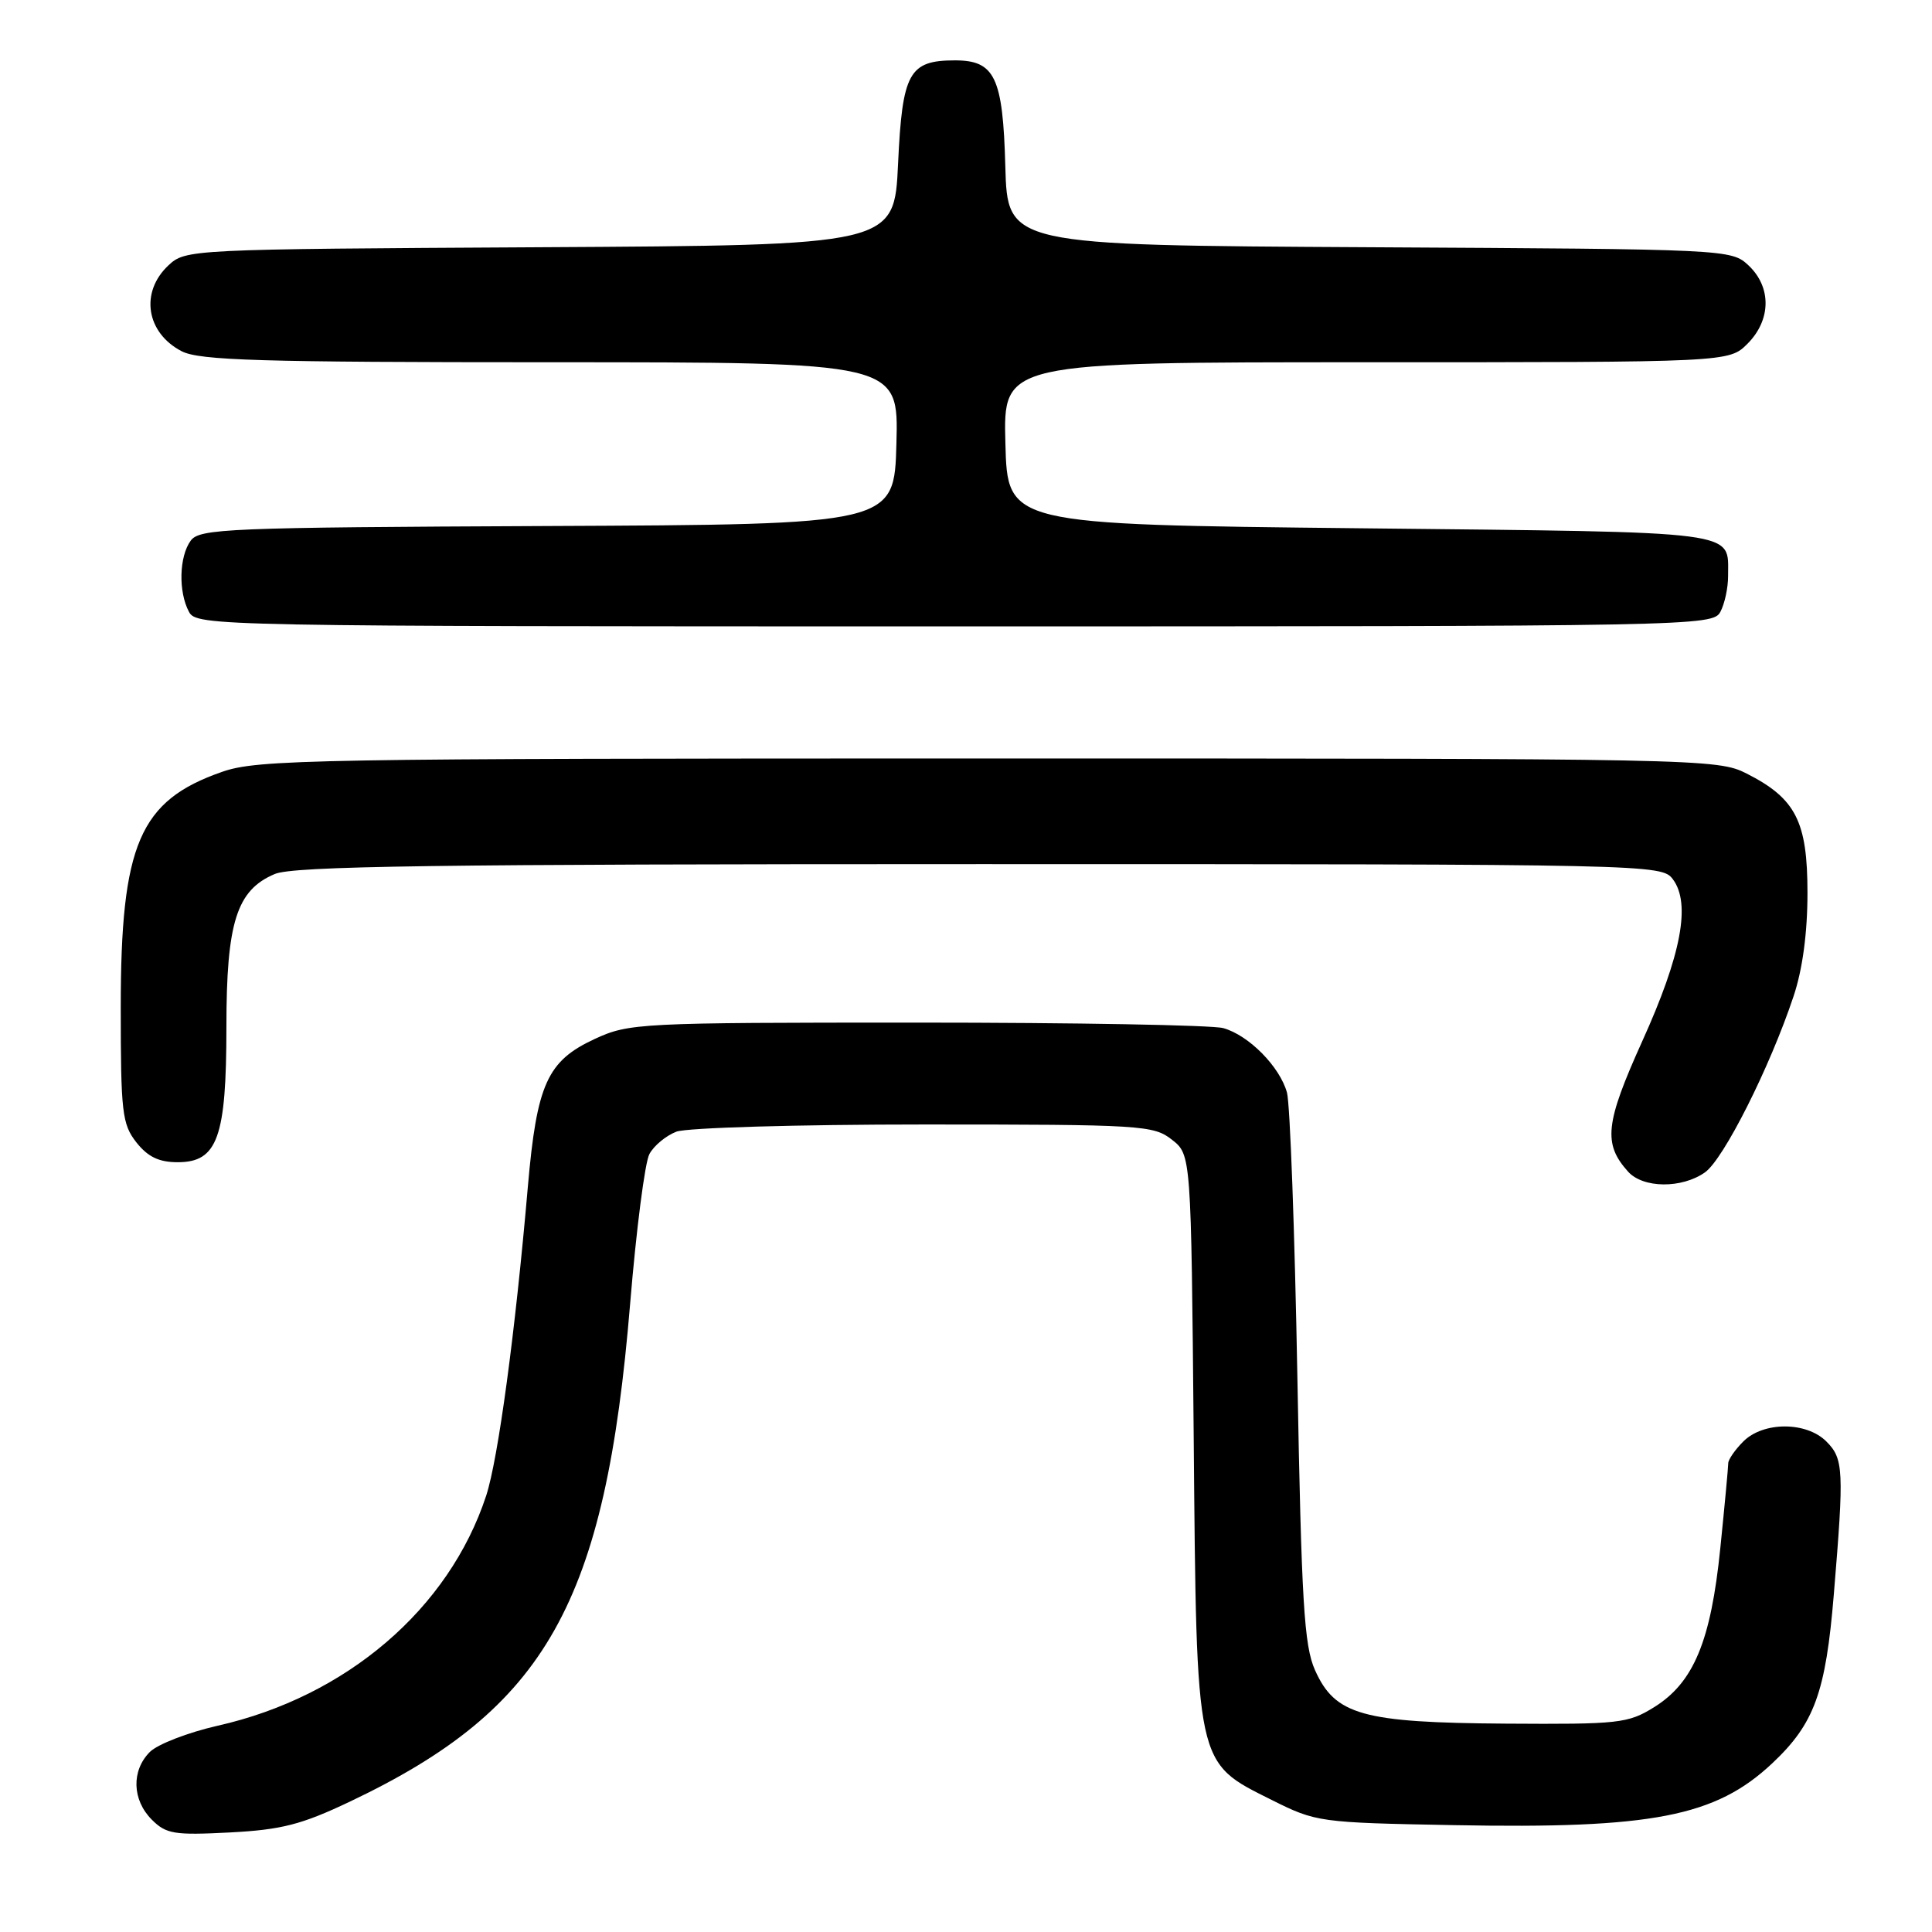 <?xml version="1.0" encoding="UTF-8" standalone="no"?>
<!DOCTYPE svg PUBLIC "-//W3C//DTD SVG 1.1//EN" "http://www.w3.org/Graphics/SVG/1.1/DTD/svg11.dtd" >
<svg xmlns="http://www.w3.org/2000/svg" xmlns:xlink="http://www.w3.org/1999/xlink" version="1.1" viewBox="0 0 256 256">
 <g >
 <path fill="currentColor"
d=" M 46.33 238.74 C 72.41 226.36 80.22 212.48 83.50 172.71 C 84.31 162.93 85.45 154.02 86.05 152.92 C 86.64 151.81 88.25 150.48 89.63 149.95 C 91.01 149.43 105.67 149.00 122.43 149.00 C 151.25 149.00 152.85 149.10 155.28 151.01 C 157.83 153.01 157.83 153.01 158.17 190.26 C 158.56 234.29 158.38 233.44 168.50 238.50 C 174.40 241.45 174.80 241.51 192.64 241.84 C 218.93 242.34 227.32 240.71 234.84 233.64 C 240.41 228.40 241.92 224.27 242.99 211.27 C 244.36 194.76 244.29 193.29 242.00 191.00 C 239.35 188.35 233.65 188.35 231.00 191.00 C 229.90 192.10 229.00 193.40 229.00 193.89 C 229.00 194.39 228.53 199.45 227.95 205.14 C 226.70 217.47 224.42 222.95 219.18 226.21 C 215.72 228.36 214.53 228.49 199.50 228.39 C 180.50 228.26 176.90 227.25 174.24 221.29 C 172.80 218.07 172.45 212.28 171.91 182.50 C 171.56 163.25 170.94 146.27 170.53 144.77 C 169.58 141.34 165.48 137.18 162.09 136.23 C 160.67 135.83 142.40 135.50 121.50 135.50 C 84.66 135.50 83.36 135.57 78.82 137.66 C 72.51 140.58 71.13 143.63 69.94 157.28 C 68.27 176.62 66.01 193.32 64.42 198.19 C 59.50 213.17 45.92 224.82 28.83 228.67 C 24.92 229.56 20.88 231.12 19.86 232.14 C 17.39 234.61 17.50 238.50 20.12 241.12 C 22.02 243.02 23.09 243.19 30.46 242.81 C 37.31 242.45 39.95 241.77 46.33 238.74 Z  M 225.91 155.35 C 228.38 153.62 234.52 141.43 237.66 132.00 C 238.85 128.45 239.50 123.59 239.50 118.32 C 239.50 108.84 237.96 105.81 231.44 102.50 C 227.58 100.54 225.52 100.50 131.00 100.50 C 41.12 100.50 34.15 100.62 29.41 102.28 C 18.48 106.09 16.00 111.87 16.00 133.49 C 16.00 147.39 16.18 148.96 18.07 151.37 C 19.59 153.29 21.06 154.00 23.55 154.00 C 28.82 154.00 30.00 150.72 30.00 136.08 C 30.00 122.22 31.35 117.94 36.41 115.81 C 38.88 114.76 57.76 114.50 129.83 114.50 C 218.99 114.50 220.18 114.53 221.66 116.50 C 224.07 119.72 222.79 126.52 217.61 137.96 C 212.69 148.85 212.40 151.55 215.73 155.25 C 217.72 157.46 222.83 157.51 225.91 155.35 Z  M 227.96 81.07 C 228.53 80.00 228.99 77.86 228.98 76.32 C 228.95 70.24 231.35 70.55 180.29 70.00 C 133.50 69.50 133.50 69.50 133.22 58.75 C 132.93 48.00 132.93 48.00 181.01 48.00 C 229.09 48.00 229.09 48.00 231.55 45.55 C 234.69 42.40 234.75 38.06 231.70 35.18 C 229.41 33.03 229.06 33.02 181.45 32.76 C 133.50 32.50 133.50 32.50 133.21 22.04 C 132.89 10.23 131.83 8.00 126.54 8.00 C 120.45 8.00 119.56 9.62 119.00 21.67 C 118.50 32.50 118.50 32.50 71.55 32.76 C 24.97 33.02 24.59 33.04 22.30 35.18 C 18.53 38.73 19.37 44.10 24.07 46.54 C 26.43 47.76 34.49 48.00 72.98 48.00 C 119.07 48.00 119.07 48.00 118.78 58.75 C 118.50 69.50 118.50 69.50 72.52 69.70 C 30.14 69.89 26.44 70.04 25.27 71.64 C 23.73 73.75 23.62 78.42 25.04 81.07 C 26.05 82.96 28.23 83.00 126.50 83.00 C 224.77 83.00 226.95 82.96 227.96 81.07 Z "/>
</g>
</svg>